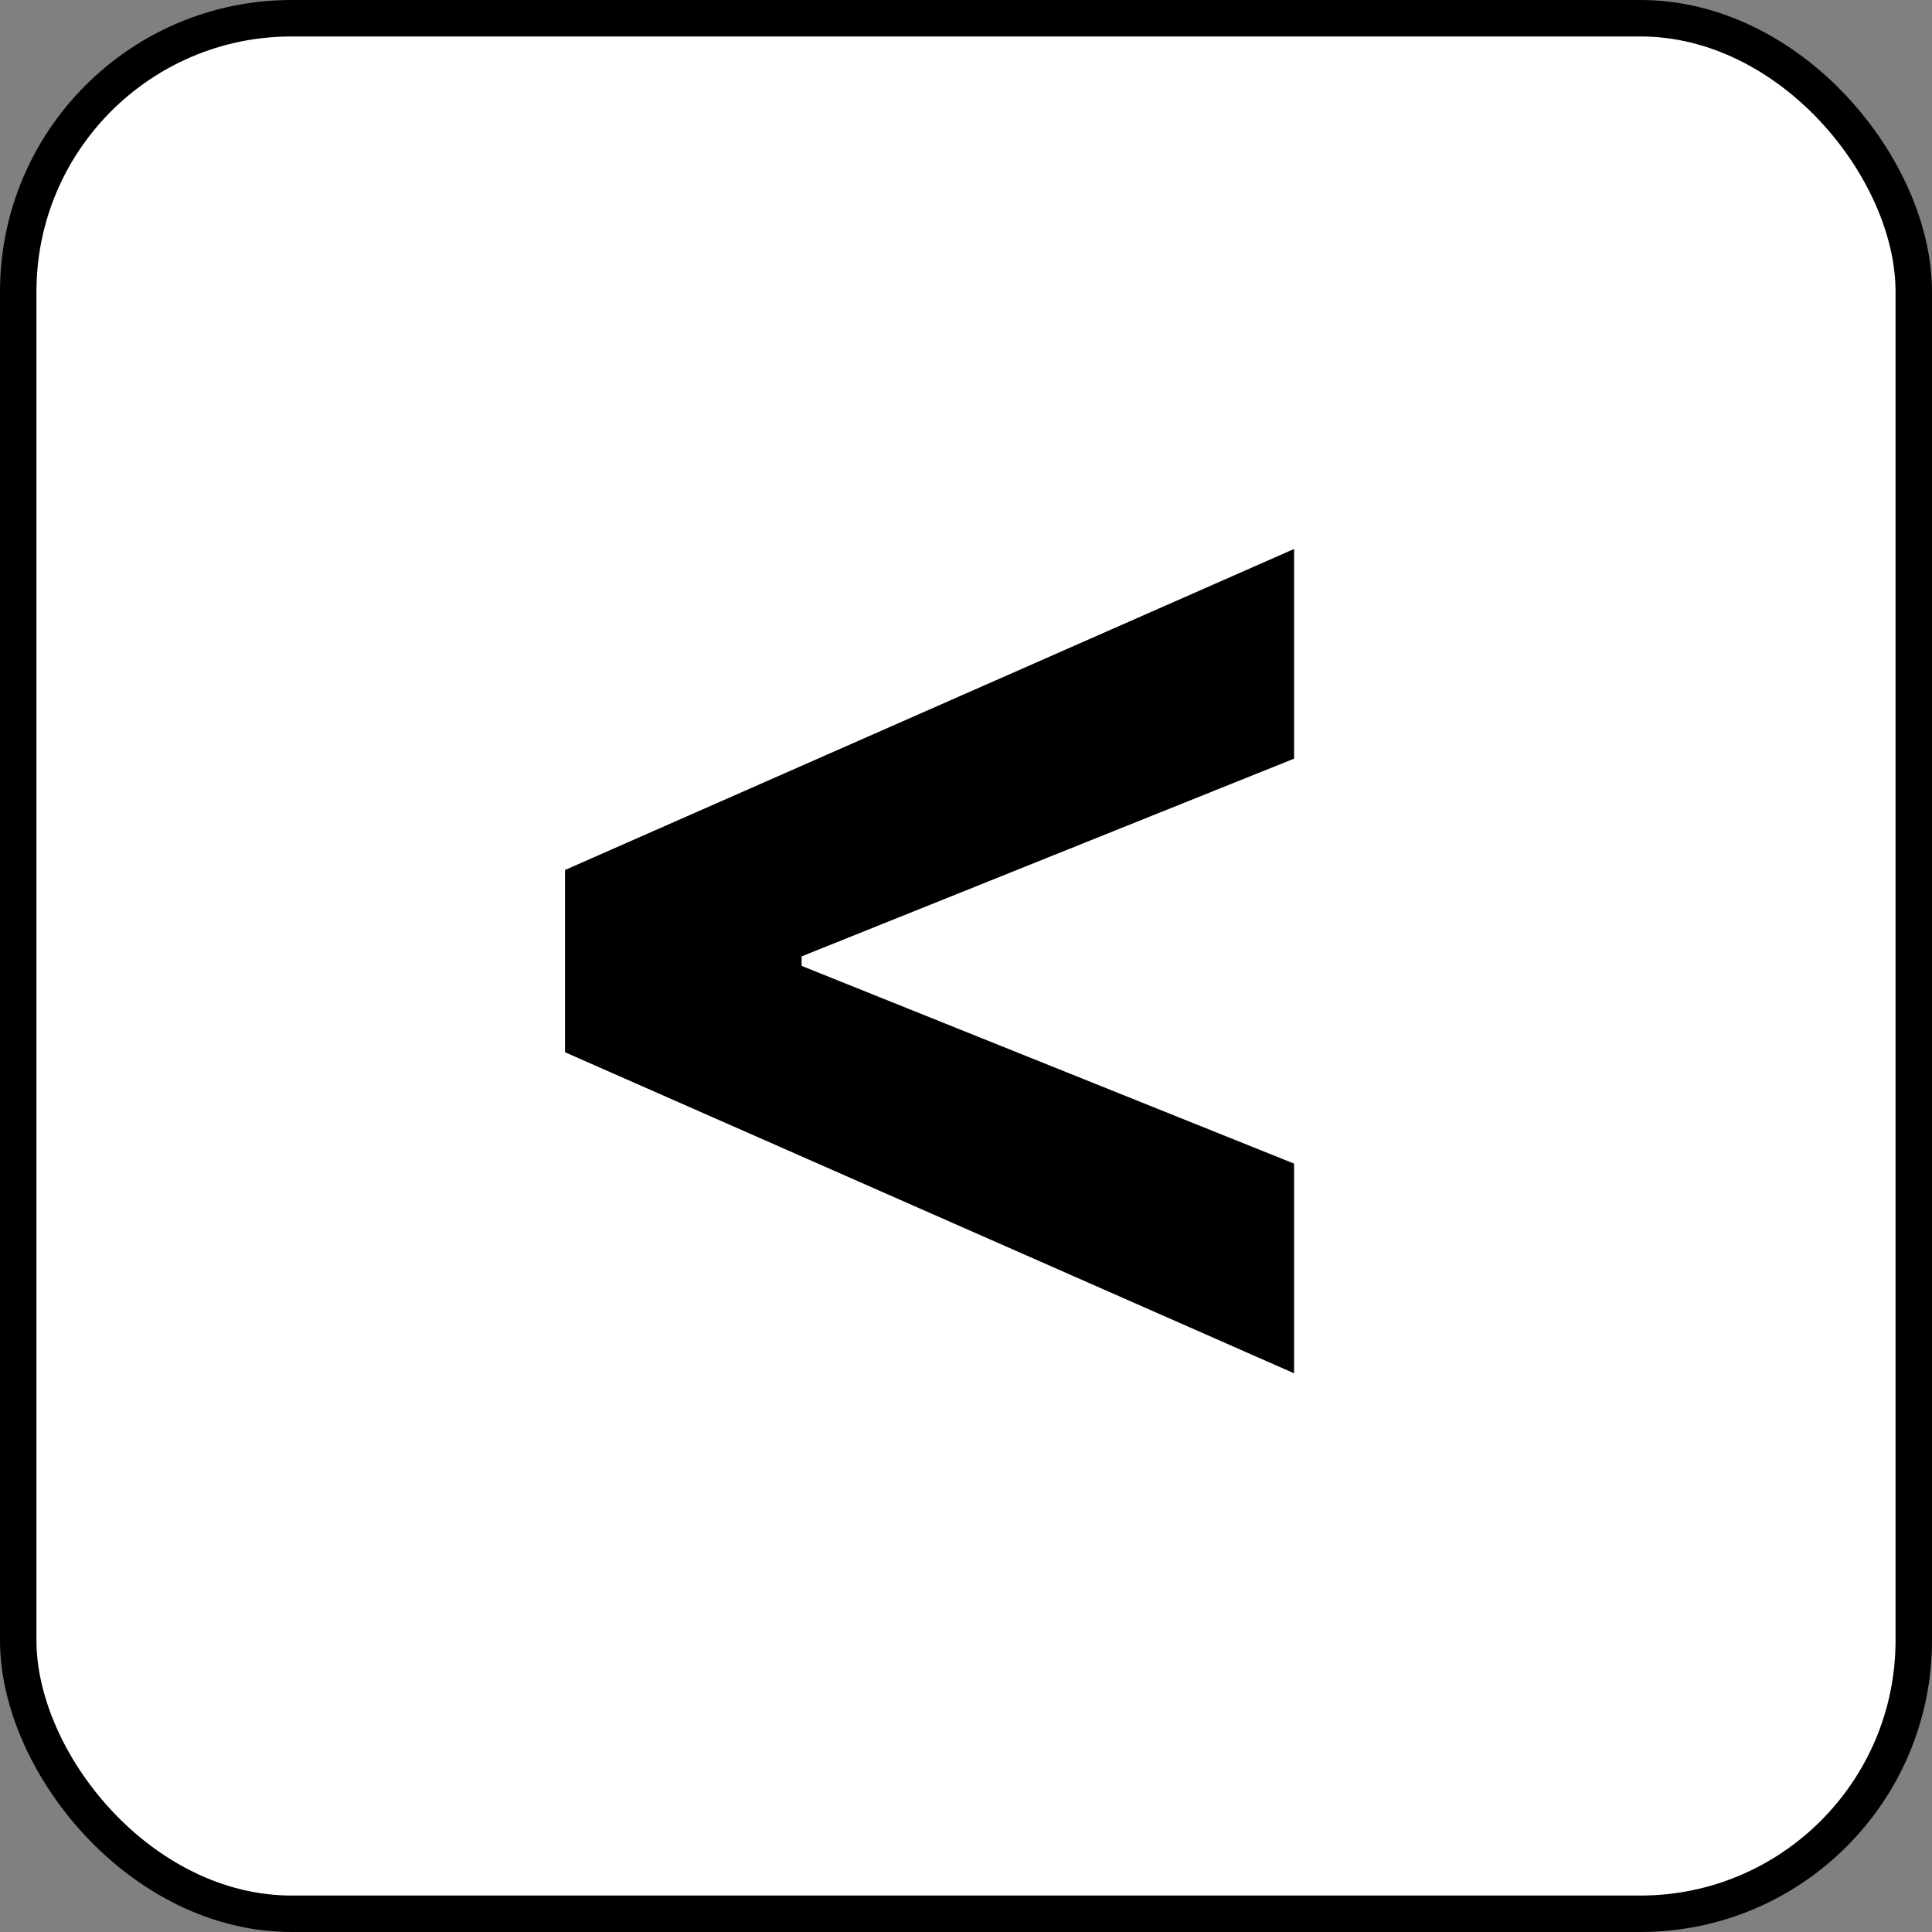 <svg width="53" height="53" viewBox="0 0 53 53" fill="none" xmlns="http://www.w3.org/2000/svg">
<rect x="0" y="0" width="53" height="53" fill="#808080" stroke="none"/>
<rect x="0.5" y="0.5" width="52" height="52" rx="7.5" fill="white" stroke="black"/>
<path d="M15.5 28.866V23.866L35.5 15.06V20.812L21.807 26.31L21.991 26.011V26.722L21.807 26.423L35.5 31.921V37.673L15.5 28.866Z" fill="black"/>
</svg>
